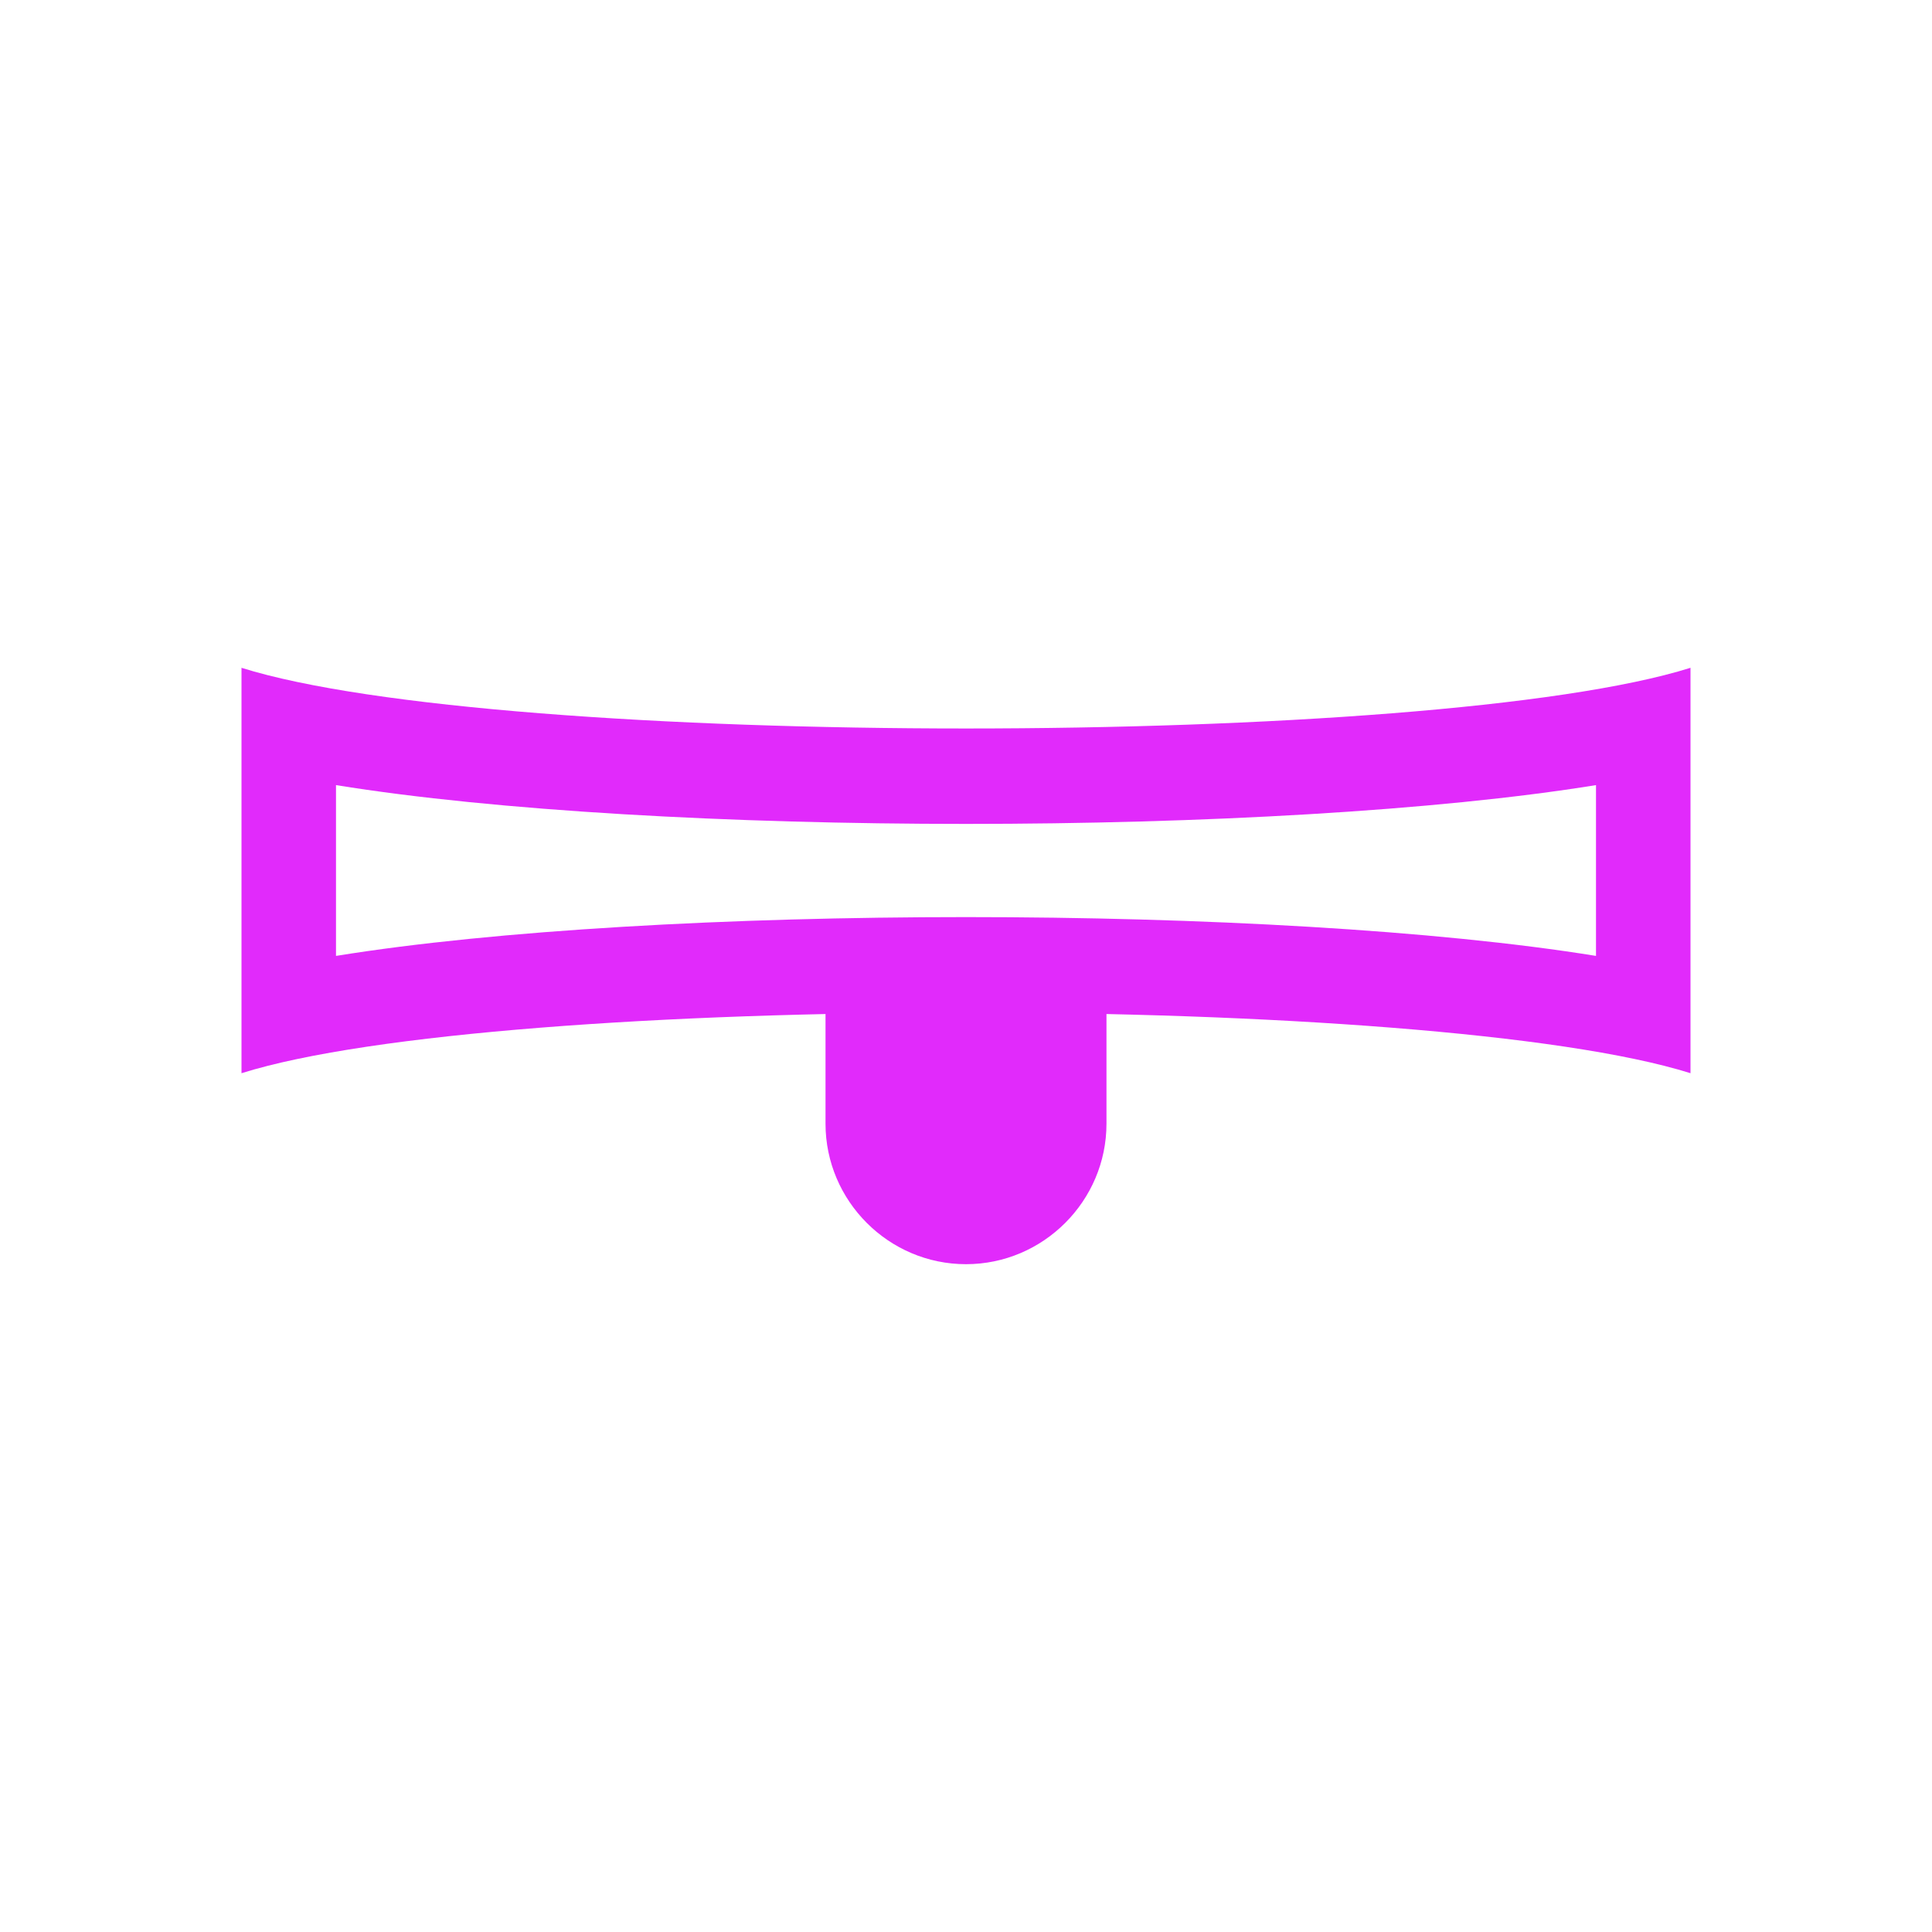 <?xml version="1.0" encoding="UTF-8"?>
<!DOCTYPE svg PUBLIC "-//W3C//DTD SVG 1.1//EN" "http://www.w3.org/Graphics/SVG/1.1/DTD/svg11.dtd">
<!-- Creator: CorelDRAW -->
<svg xmlns="http://www.w3.org/2000/svg" xml:space="preserve" width="2048px" height="2048px" style="shape-rendering:geometricPrecision; text-rendering:geometricPrecision; image-rendering:optimizeQuality; fill-rule:evenodd; clip-rule:evenodd"
viewBox="0 0 2048 2048"
 xmlns:xlink="http://www.w3.org/1999/xlink">
 <defs>
  <style type="text/css">
   <![CDATA[
    .fil1 {fill:none}
    .fil0 {fill:#e12afb}
   ]]>
  </style>
 </defs>
 <g id="Layer_x0020_1">
  <g id="_274350912">
   <path id="_274551672" class="fil0" d="M255.999 1137.64c273.096,-85.766 1262.9,-85.766 1536,0l0 -429.742c-273.099,85.767 -1262.91,85.767 -1536,0l0 429.742zm100.174 -124.347c339.058,-54.843 996.595,-54.842 1335.65,0l0 -181.049c-339.058,54.842 -996.595,54.843 -1335.65,0l0 181.049z"/>
   <path id="_274351128" class="fil0" d="M1172.91 1041.07l0 150.114c0,81.898 -67.012,148.91 -148.91,148.91l-0.005 0c-81.898,0 -148.91,-67.01 -148.91,-148.91l0 -150.114 297.825 0z"/>
  </g>
 </g>
 <rect class="fil1" width="2048" height="2048"/>
</svg>
